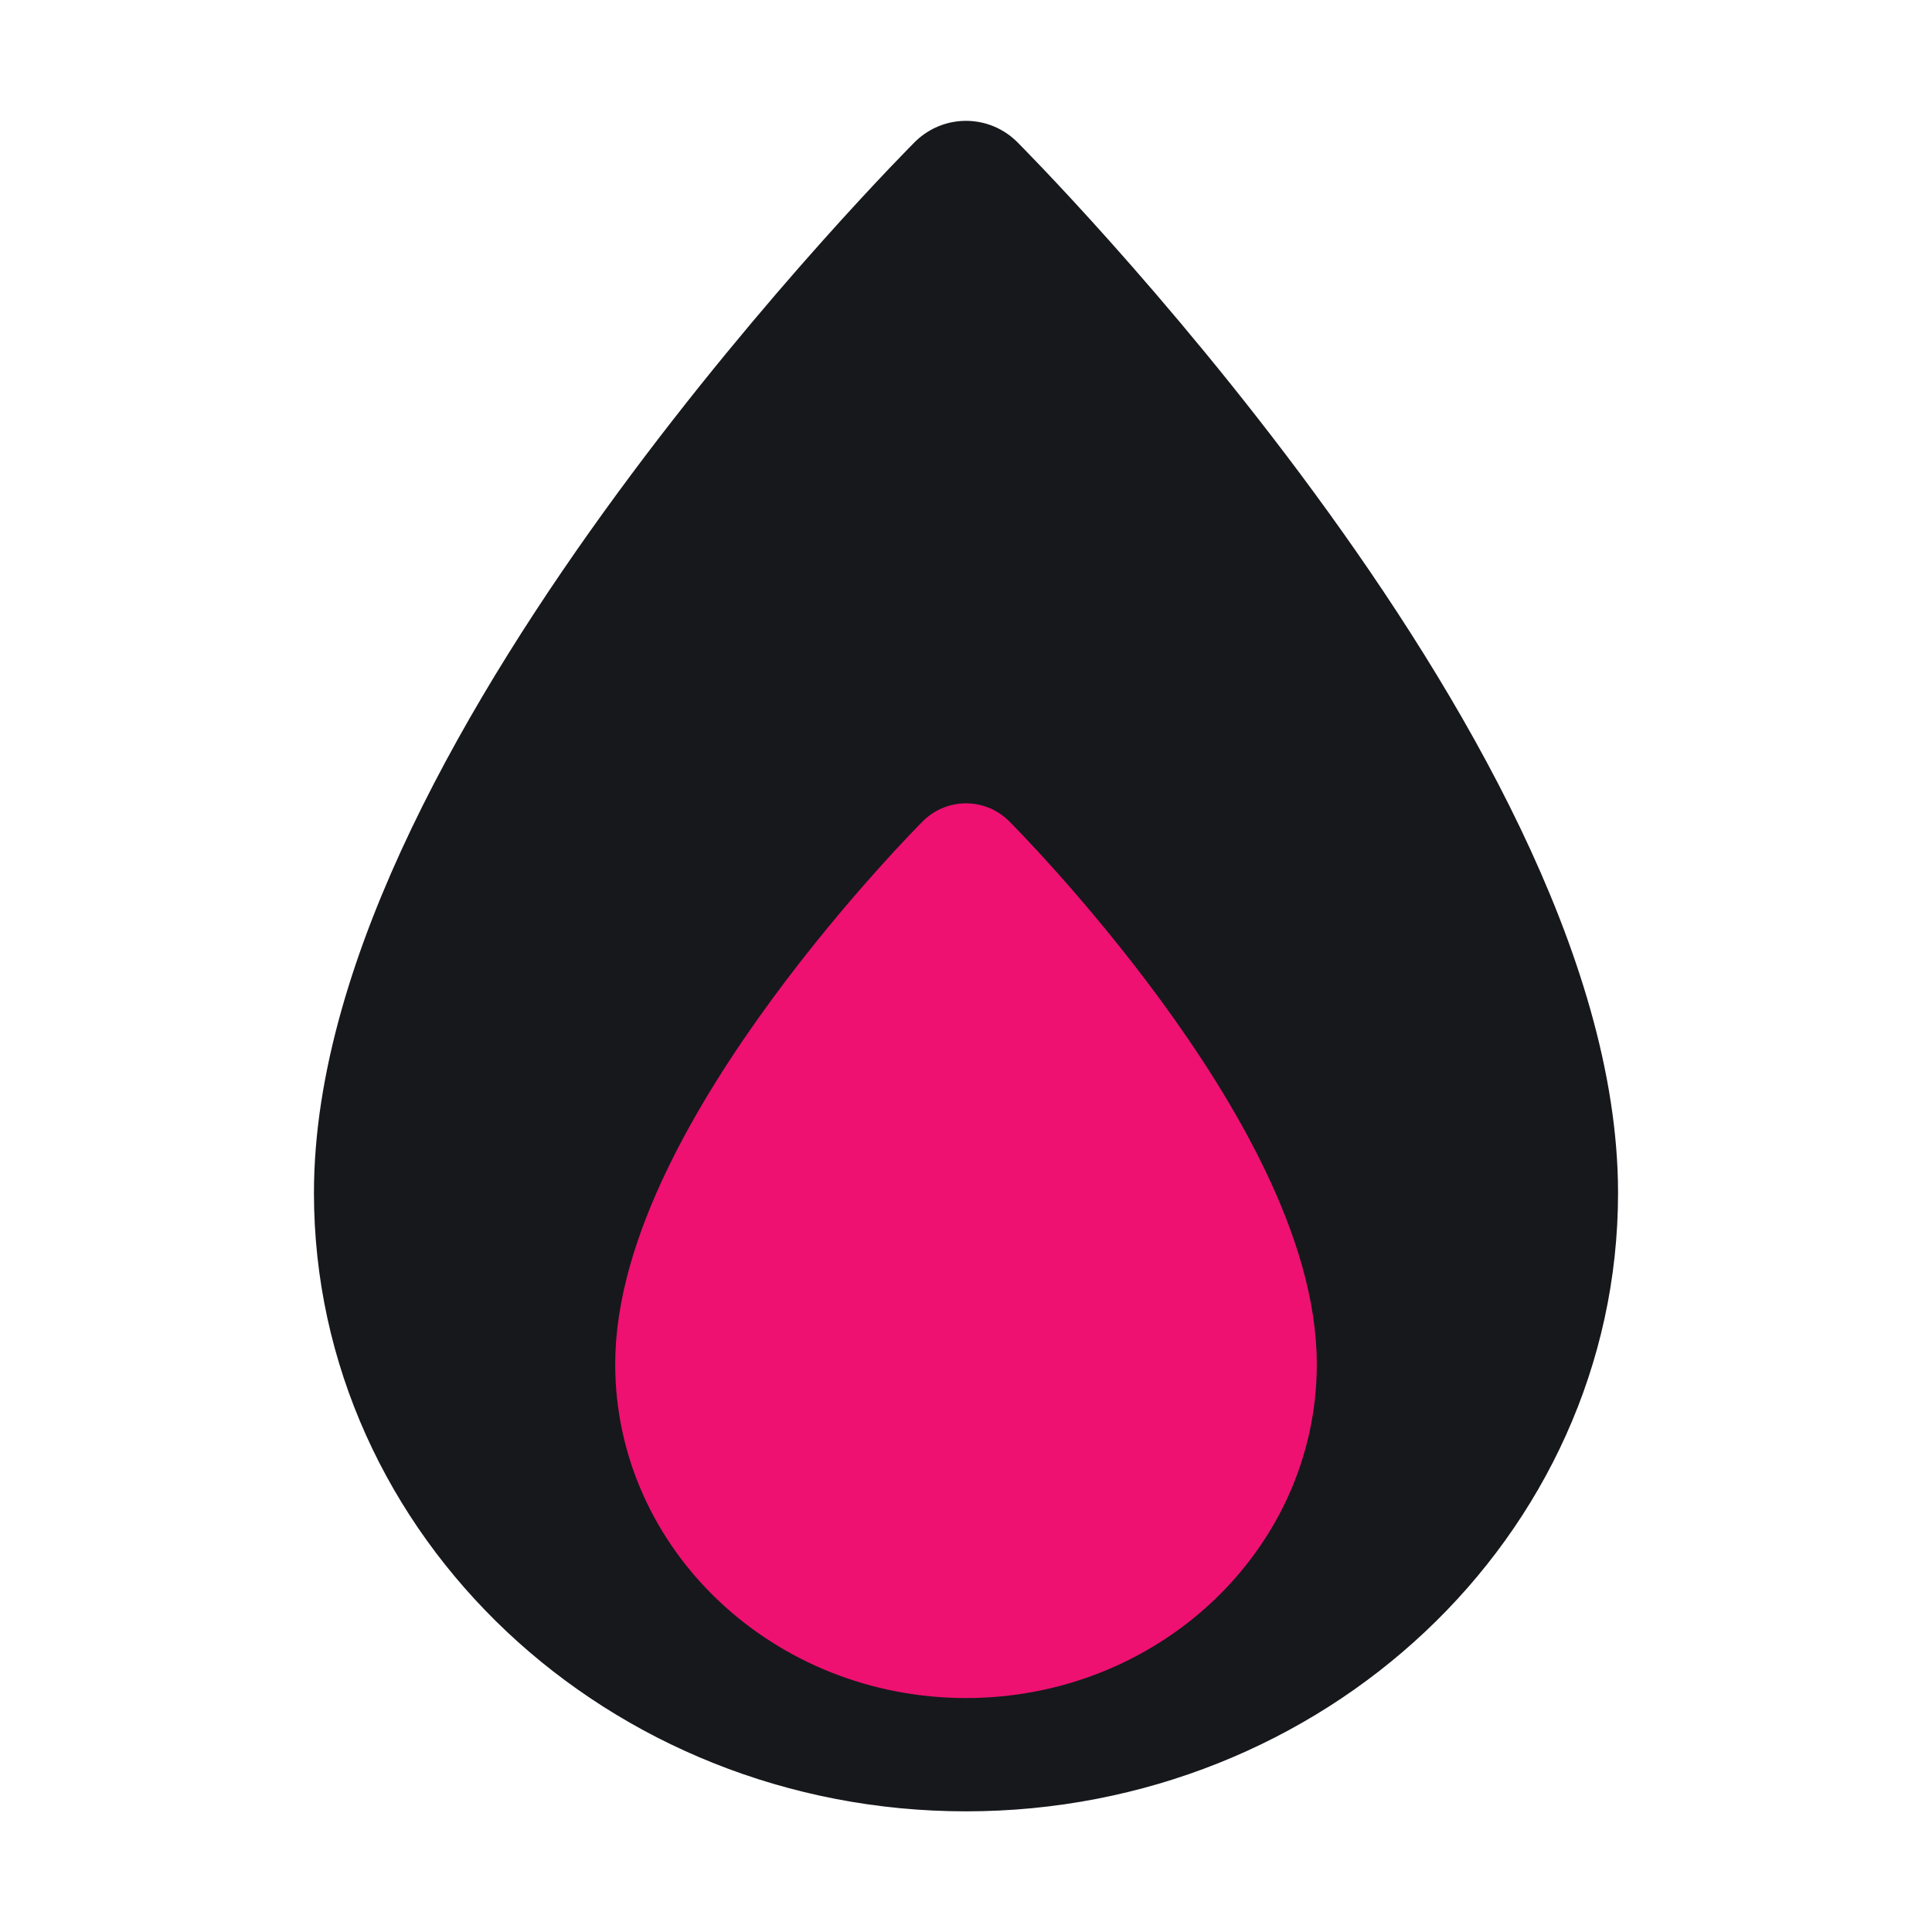 <svg width="21" height="21" viewBox="0 0 21 21" fill="none" xmlns="http://www.w3.org/2000/svg">
<path d="M10.5 18.901C7.026 18.901 4.2 16.239 4.2 12.967C4.2 8.401 10.5 2.101 10.5 2.101C10.5 2.101 16.8 8.401 16.8 12.967C16.8 16.239 13.974 18.901 10.5 18.901Z" fill="#17181C"/>
<path d="M10.5 18.901C8.763 18.901 7.35 17.57 7.35 15.934C7.35 13.651 10.5 10.501 10.5 10.501C10.5 10.501 13.65 13.651 13.65 15.934C13.65 17.57 12.237 18.901 10.5 18.901Z" fill="#17181C"/>
<path d="M10.5 18.901C7.026 18.901 4.2 16.239 4.2 12.967C4.2 8.401 10.5 2.101 10.5 2.101C10.5 2.101 16.8 8.401 16.8 12.967C16.8 16.239 13.974 18.901 10.5 18.901ZM10.5 18.901C8.763 18.901 7.35 17.57 7.35 15.934C7.35 13.651 10.5 10.501 10.5 10.501C10.5 10.501 13.65 13.651 13.65 15.934C13.65 17.57 12.237 18.901 10.5 18.901Z" stroke="#17181C" stroke-width="1.575" stroke-linejoin="round"/>
<path d="M10.5 17.794C8.763 17.794 7.35 16.464 7.35 14.828C7.35 12.544 10.5 9.395 10.5 9.395C10.5 9.395 13.65 12.544 13.65 14.828C13.65 16.464 12.237 17.794 10.5 17.794Z" fill="#EE1171" stroke="#EE1171" stroke-width="1.326" stroke-linejoin="round"/>
</svg>
